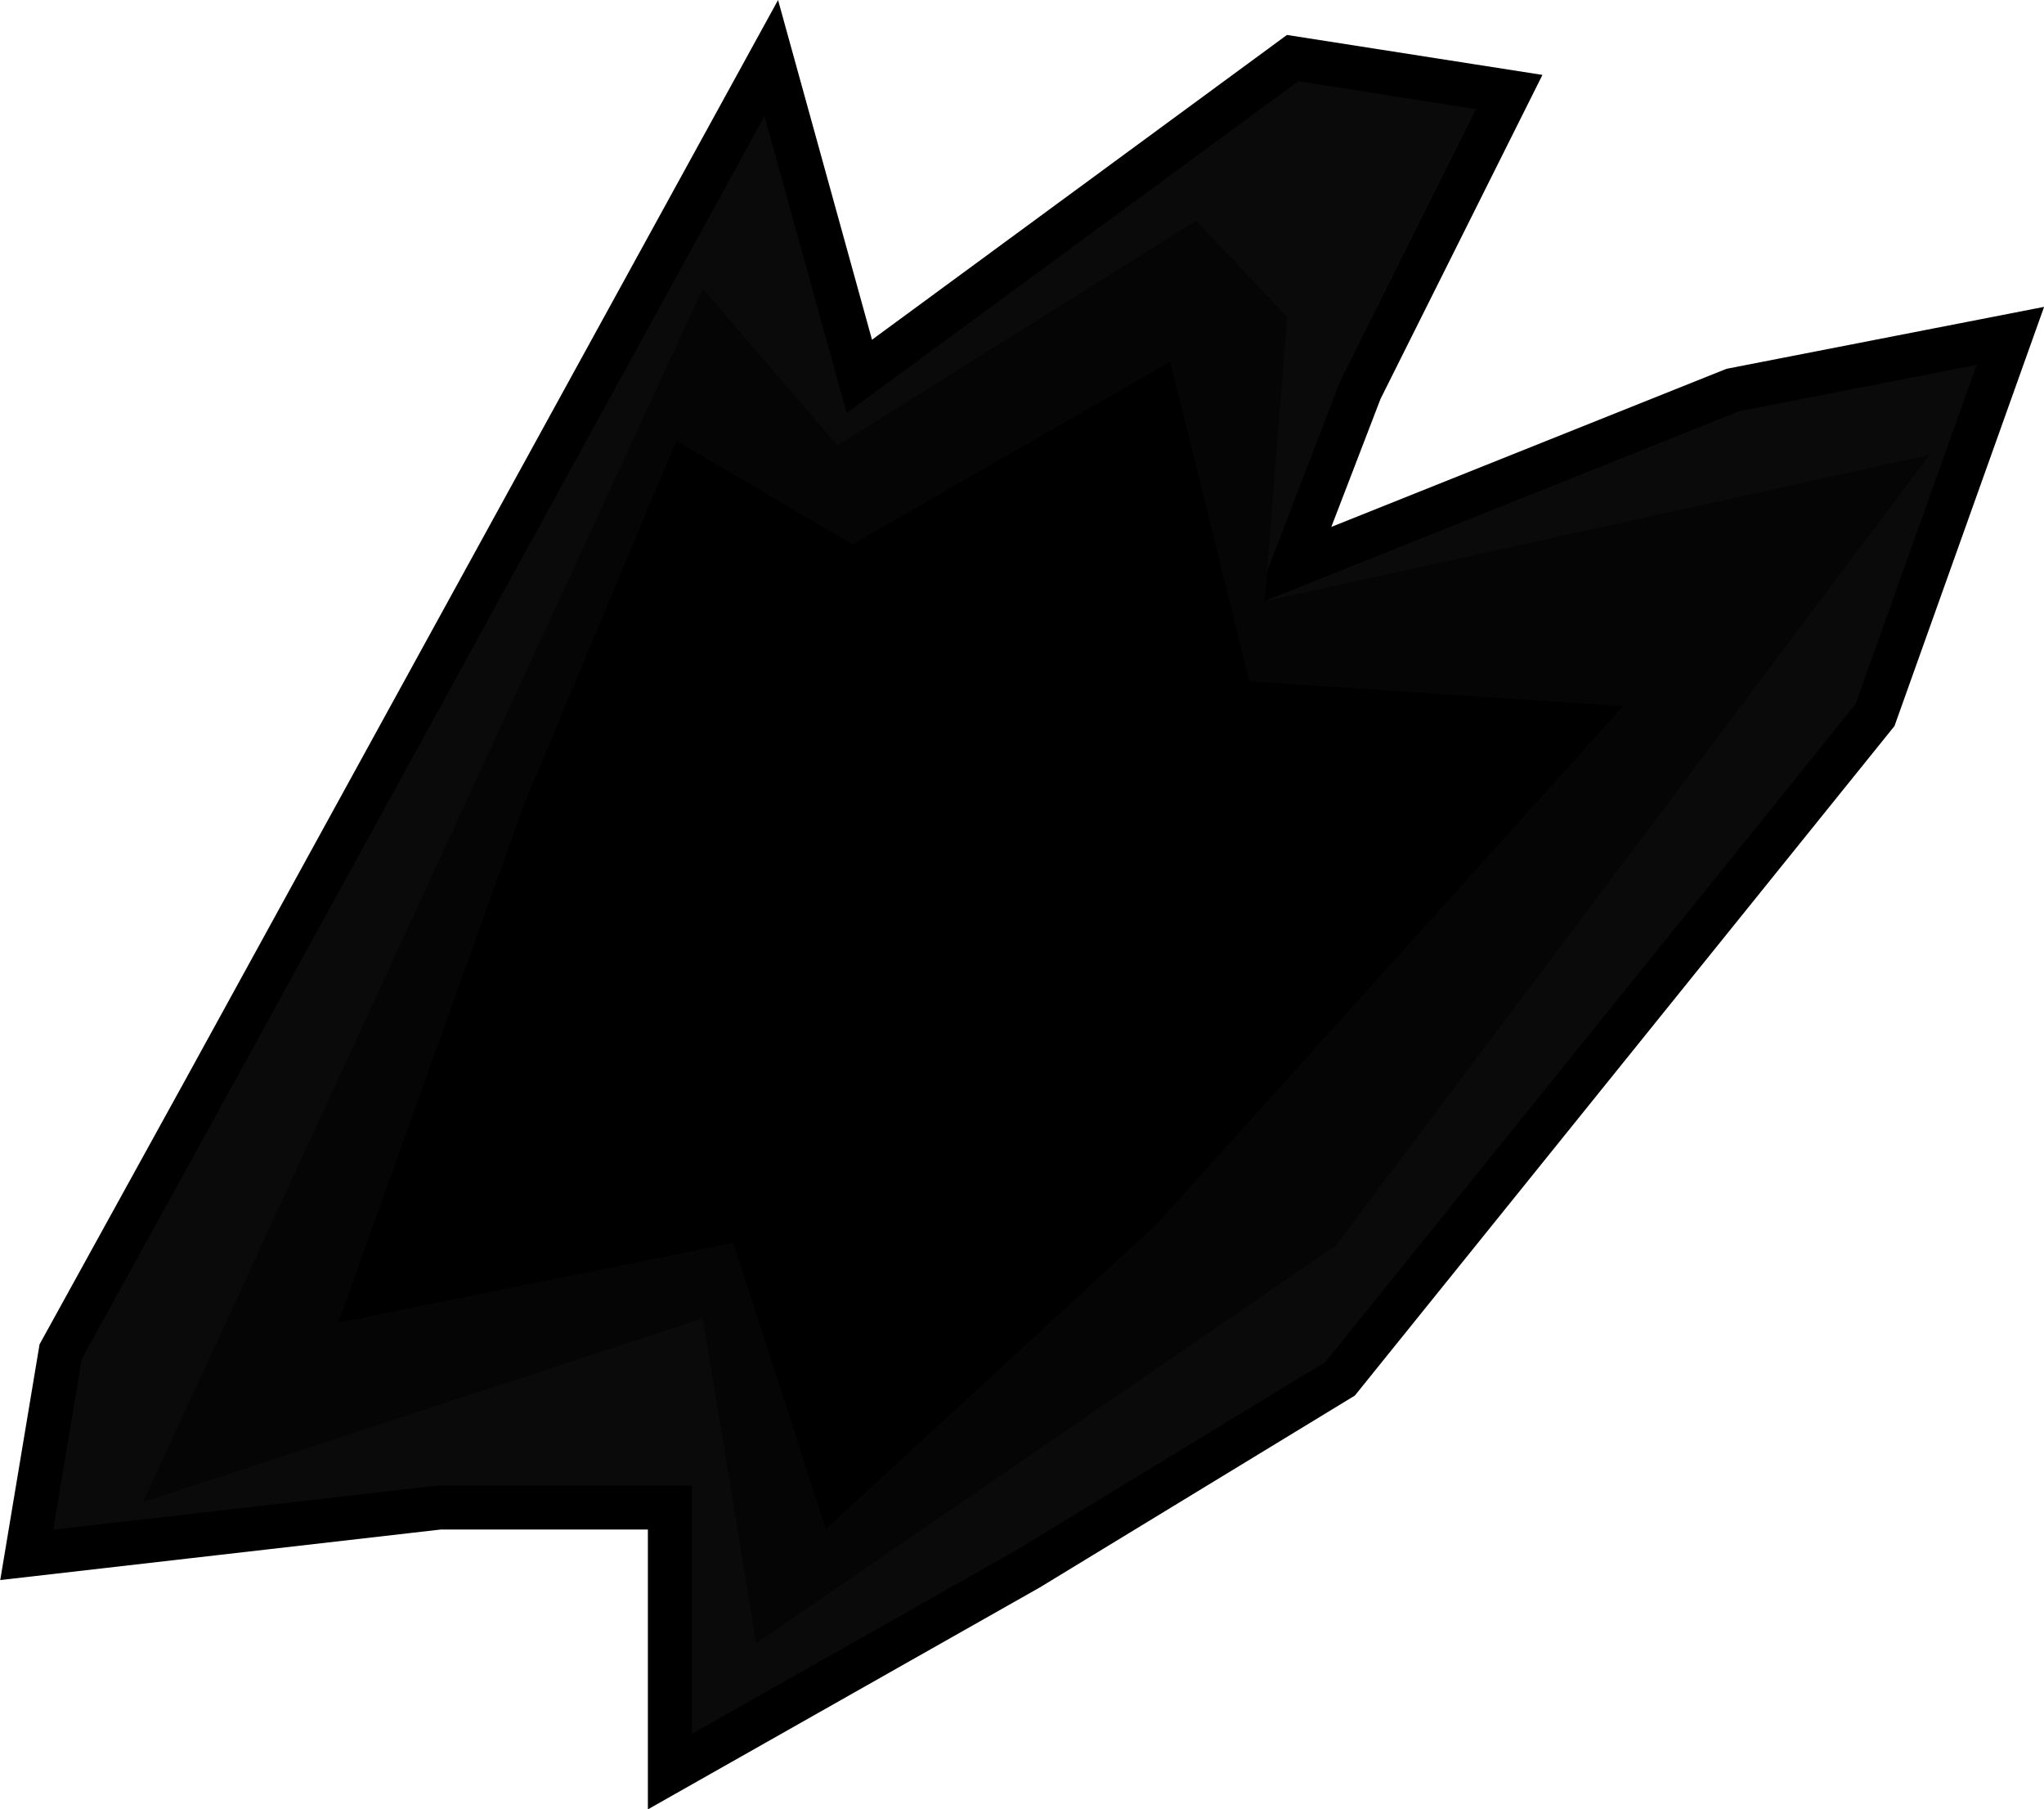 <svg version="1.1" xmlns="http://www.w3.org/2000/svg" xmlns:xlink="http://www.w3.org/1999/xlink" width="23.223" height="20.55" viewBox="0,0,23.223,20.55"><g transform="translate(-229.821,-166.698)"><g data-paper-data="{&quot;isPaintingLayer&quot;:true}" fill-rule="nonzero" stroke-width="0.5" stroke-linecap="round" stroke-linejoin="miter" stroke-miterlimit="10" stroke-dasharray="" stroke-dashoffset="0" style="mix-blend-mode: normal"><path d="M232.122,179.127l6.462,-11.769l1,3.615l4.923,-3.615l2.462,0.385l-1.692,3.385l-0.769,2l5,-2l3.154,-0.615l-1.538,4.308l-6.077,7.538l-3.538,2.154l-4.077,2.308v-3h-2.615l-4.692,0.538l0.385,-2.308z" fill="#0a0a0a" stroke="#000000"/><path d="M231.914,183.343l5.955,-12.909l1.416,1.65l4.084,-2.559l0.818,0.864l-0.273,3.455l7.227,-1.591l-6.318,8.409l-6.227,4.273l-0.591,-3.591z" fill="#050505" stroke="#050505"/><path d="M236.005,175.934l1.62,-3.869l1.88,1.105l3.448,-1.981l0.864,3.486l3.915,0.259l-4.955,5.5l-3.455,3.182l-1,-3.091l-4.273,0.864z" fill="#000000" stroke="#000000"/></g></g></svg>
